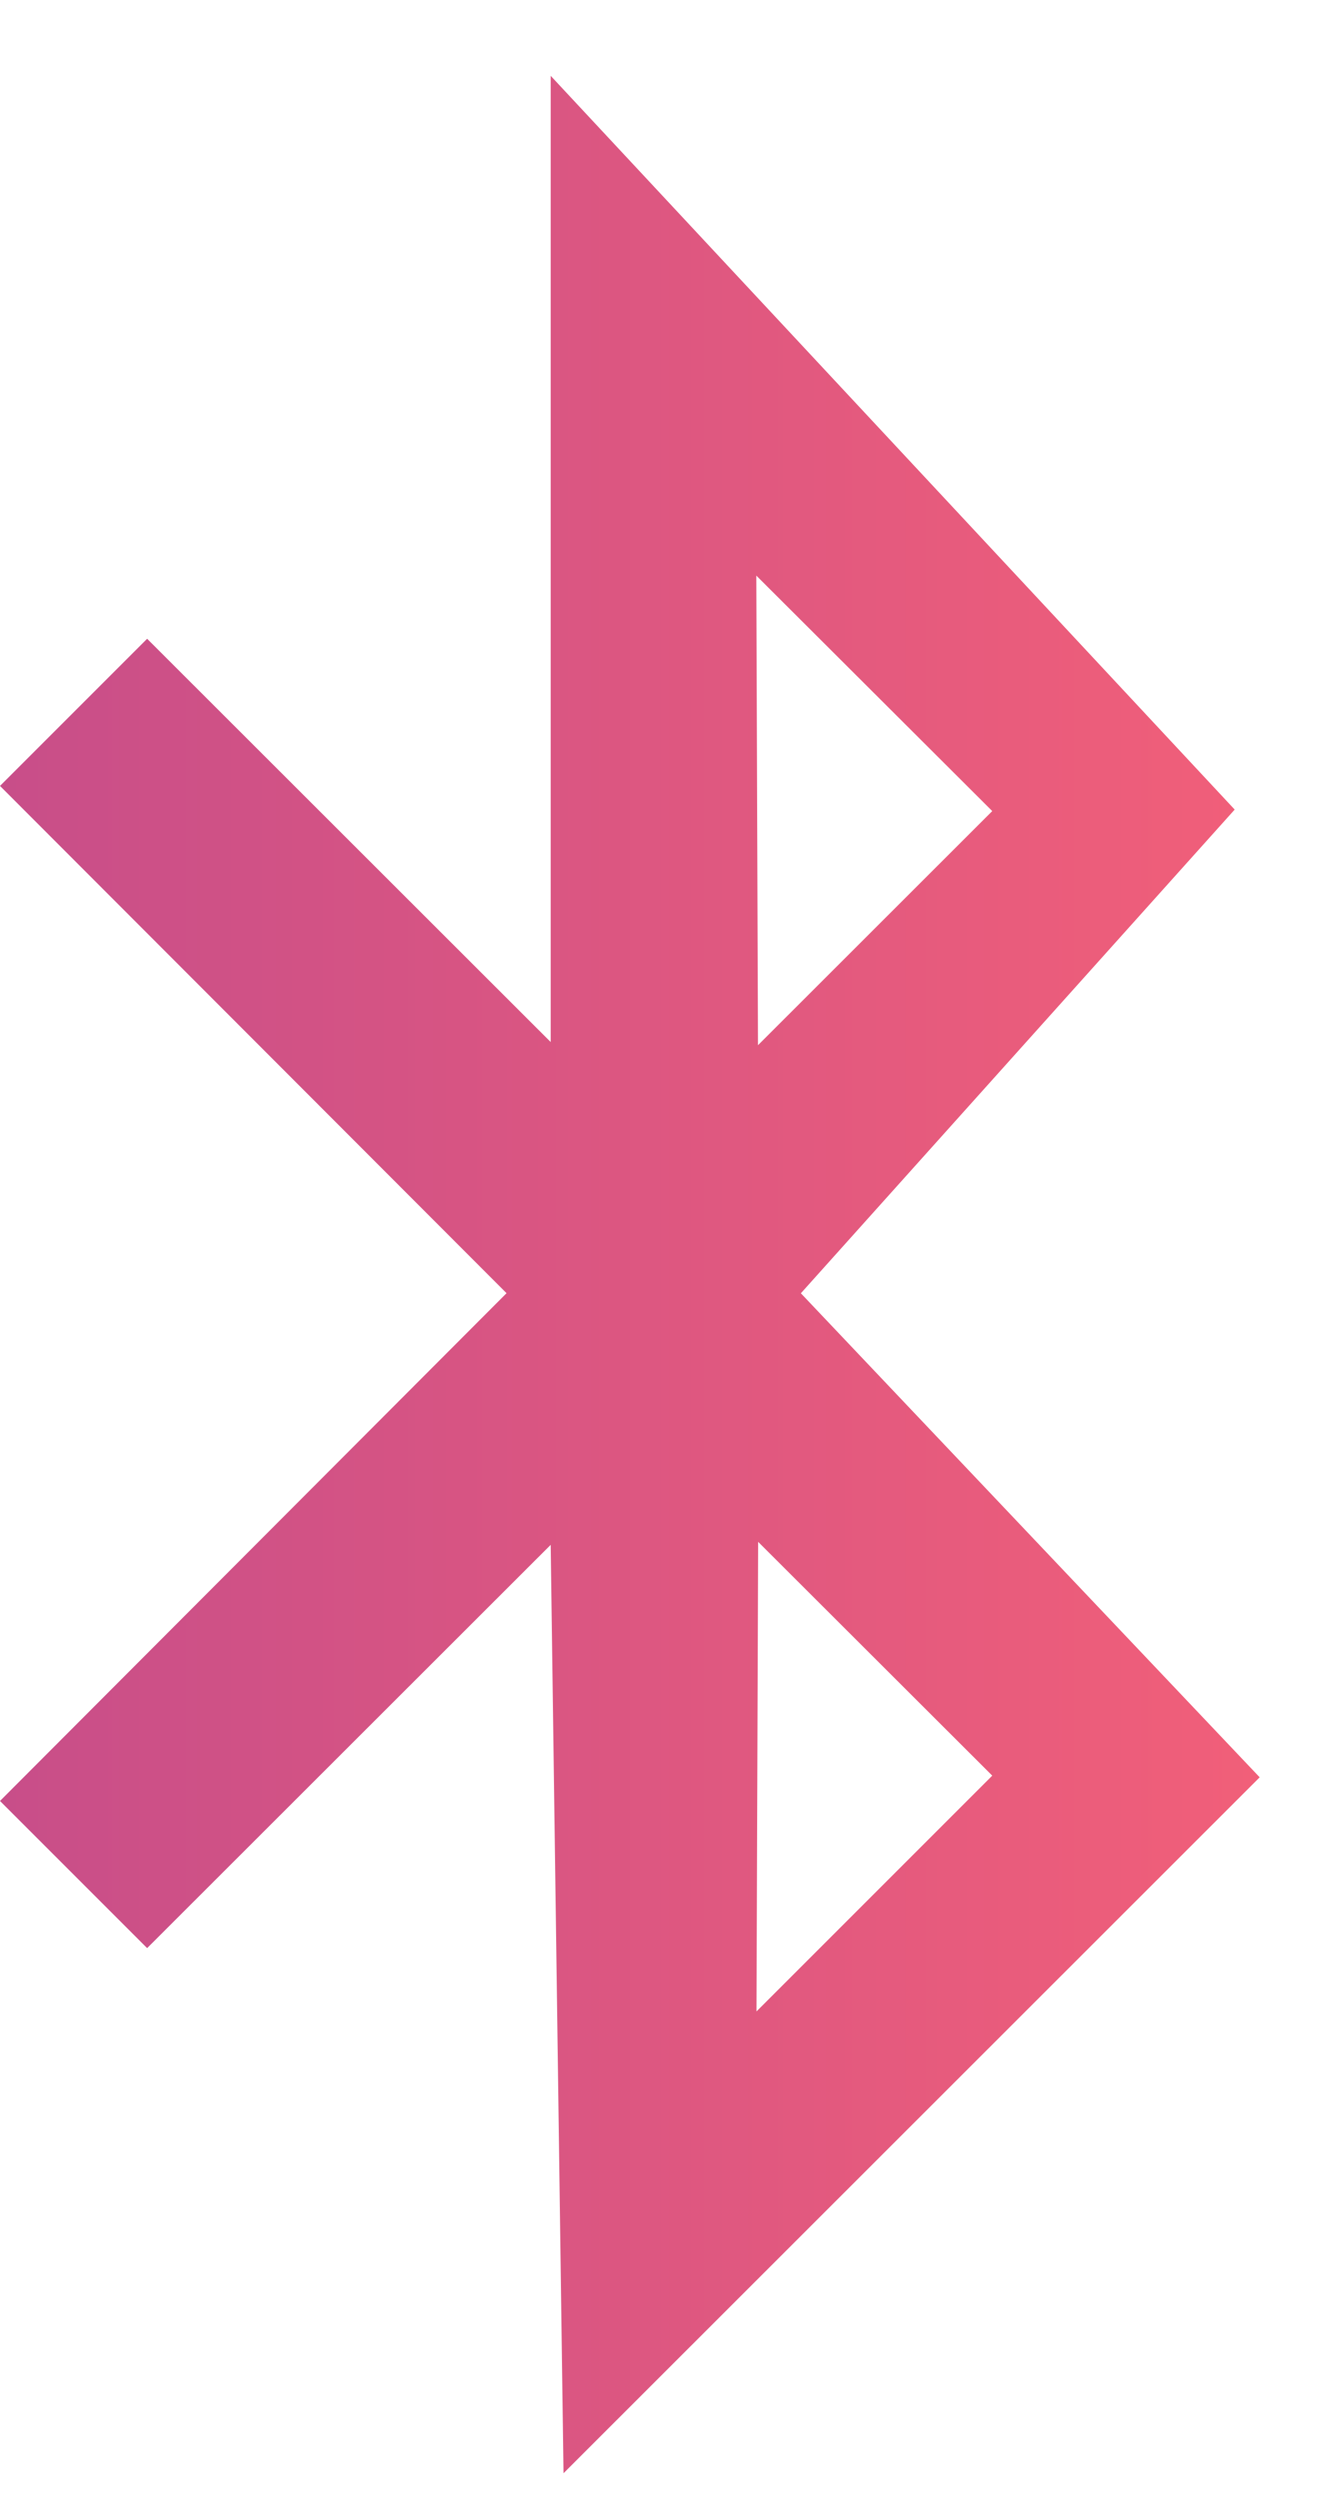 <svg xmlns="http://www.w3.org/2000/svg" fill="none" viewBox="0 0 8 15">
  <path fill="url(#paint0_linear)" d="M4.806 7.761L7.41 4.858 3.305.455v5.798L.883 3.833 0 4.716 3.04 7.76 0 10.807l.883.883 2.422-2.42.077 5.571 4.178-4.176L4.806 7.76zm1.149-2.894L4.549 6.272l-.01-2.818 1.416 1.413zM4.549 9.251l1.406 1.404L4.54 12.07l.01-2.818z"/>
  <defs>
    <linearGradient id="paint0_linear" x1="0" x2="7.56" y1="7.648" y2="7.648" gradientUnits="userSpaceOnUse">
      <stop stop-color="#C84E89"/>
      <stop offset="1" stop-color="#F15F79"/>
    </linearGradient>
  </defs>
</svg>